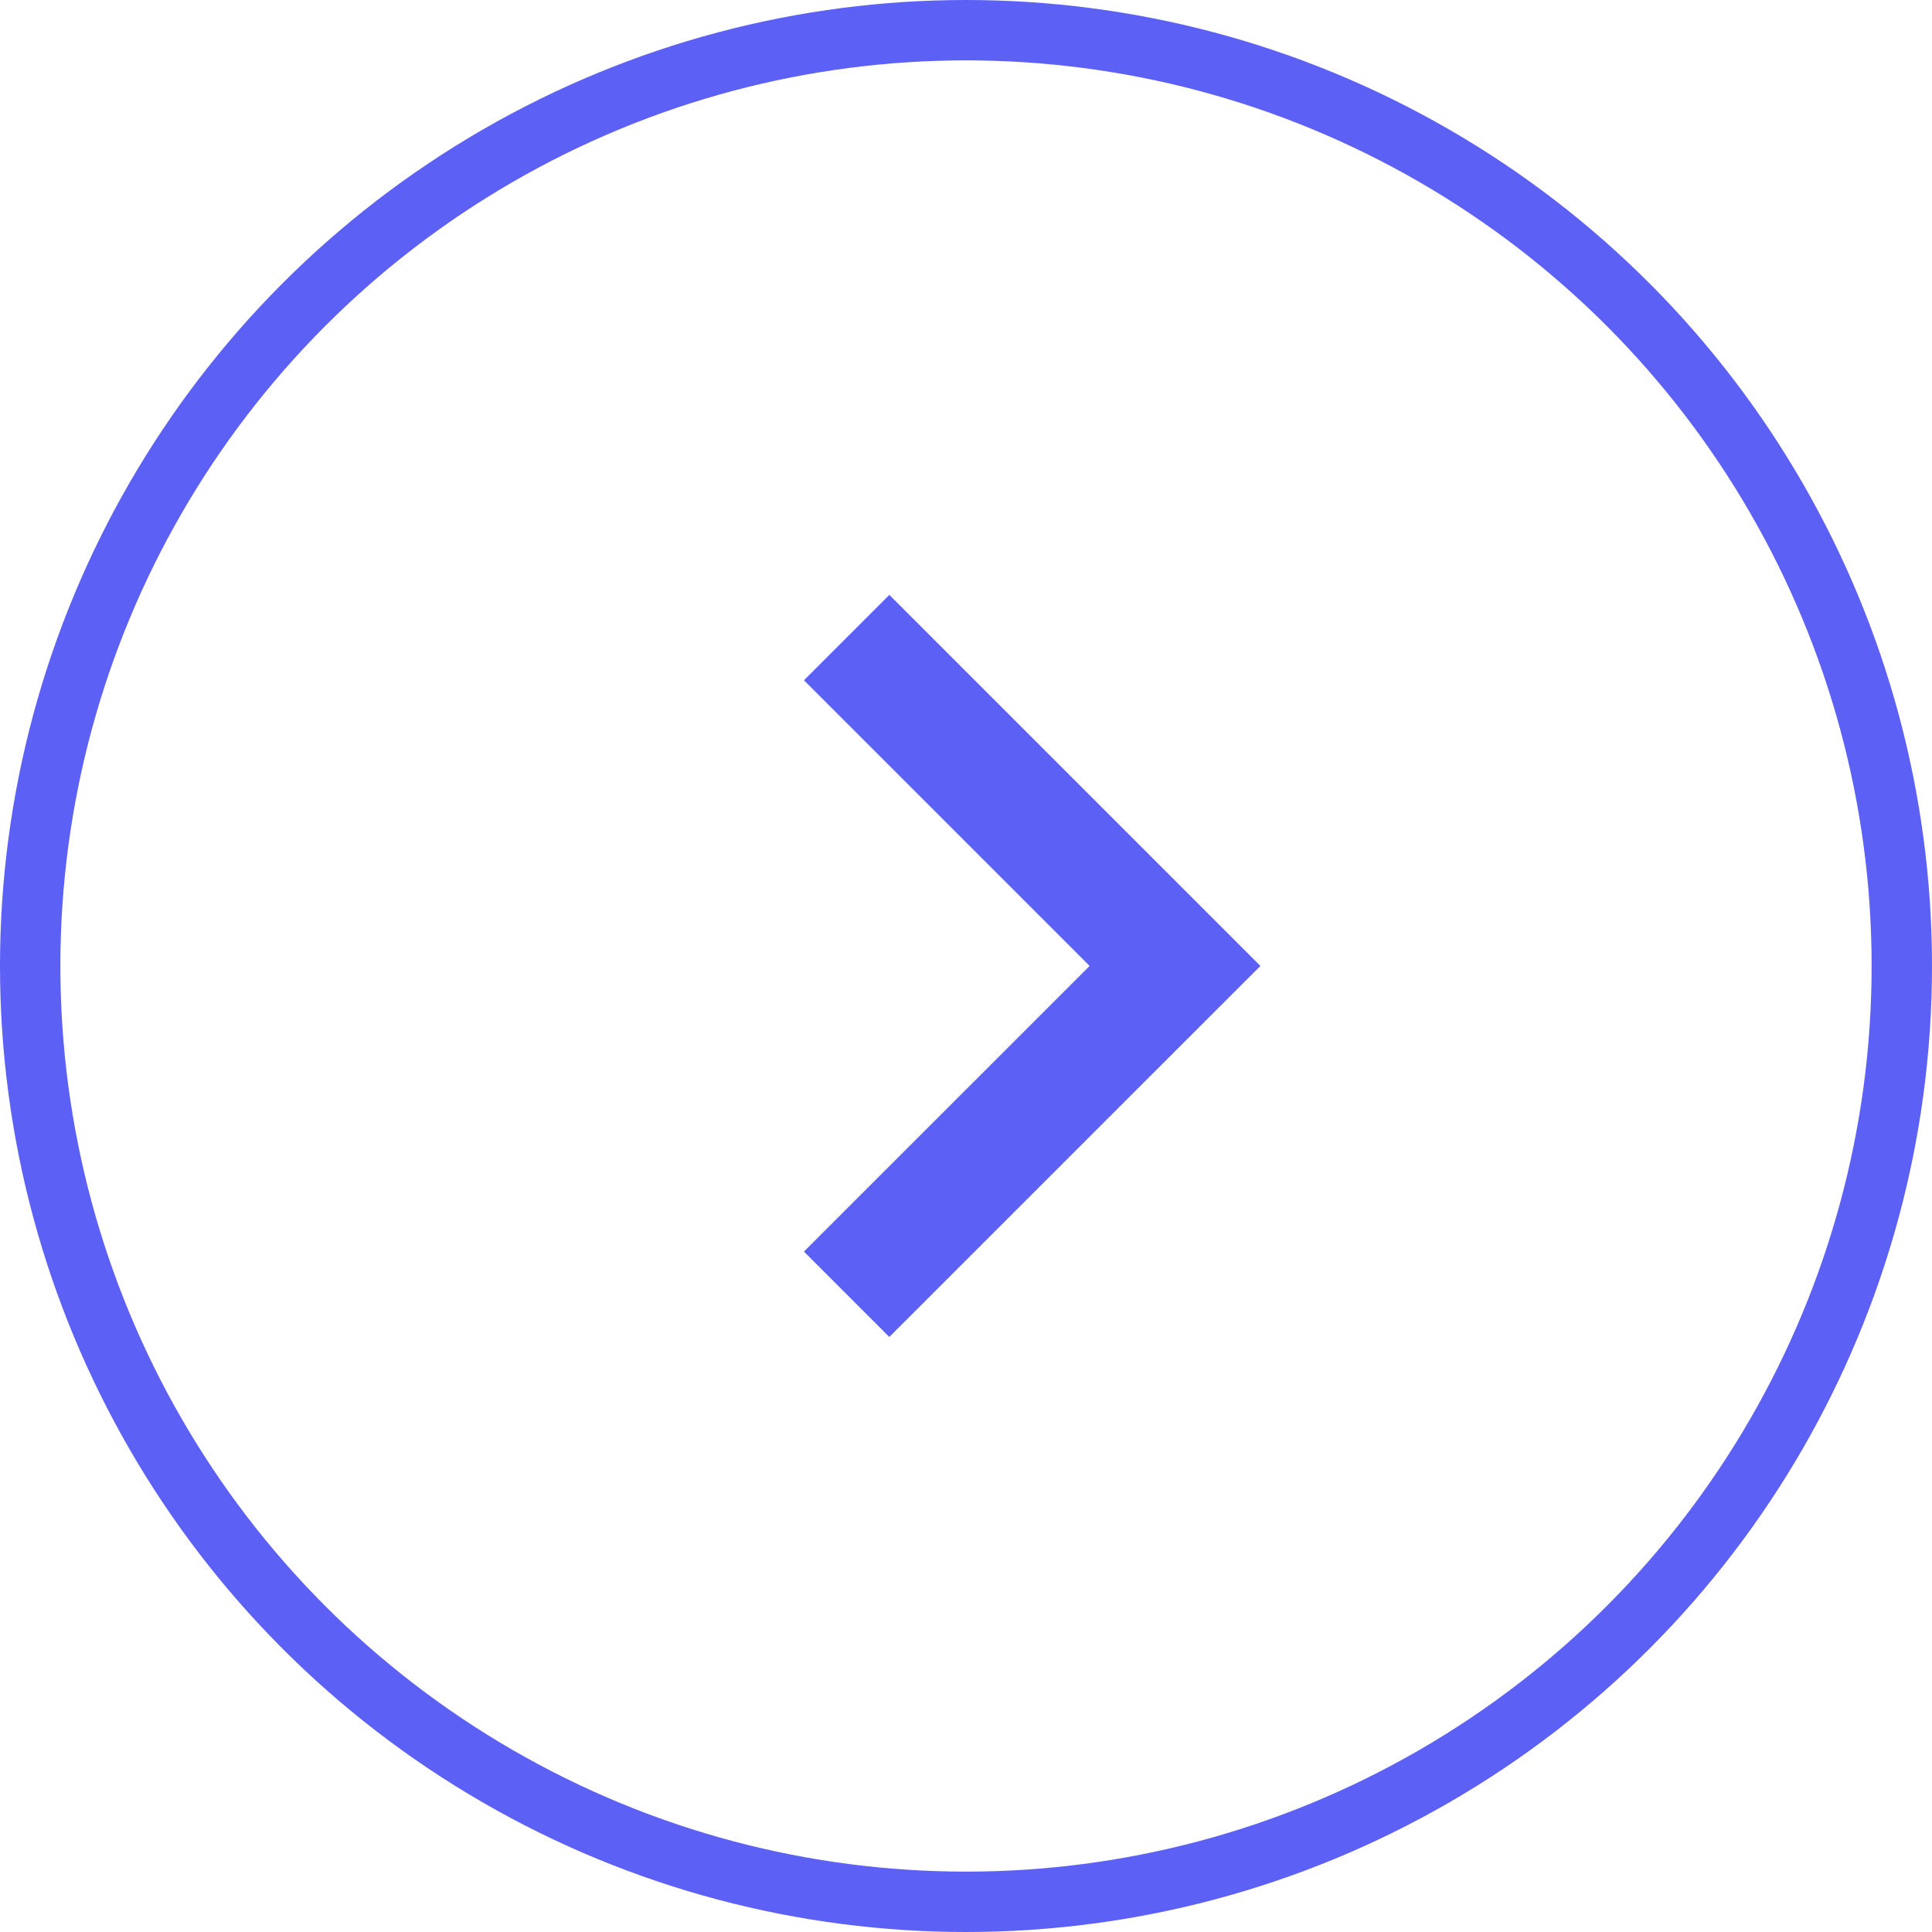 <svg width="32" height="32" viewBox="0 0 32 32" fill="none" xmlns="http://www.w3.org/2000/svg">
<circle cx="16" cy="16" r="15.5" transform="rotate(-180 16 16)" stroke="#5D60F4"/>
<path d="M14.023 10.56L19.462 15.999L14.023 21.437" stroke="#5D60F4" stroke-width="2"/>
</svg>
